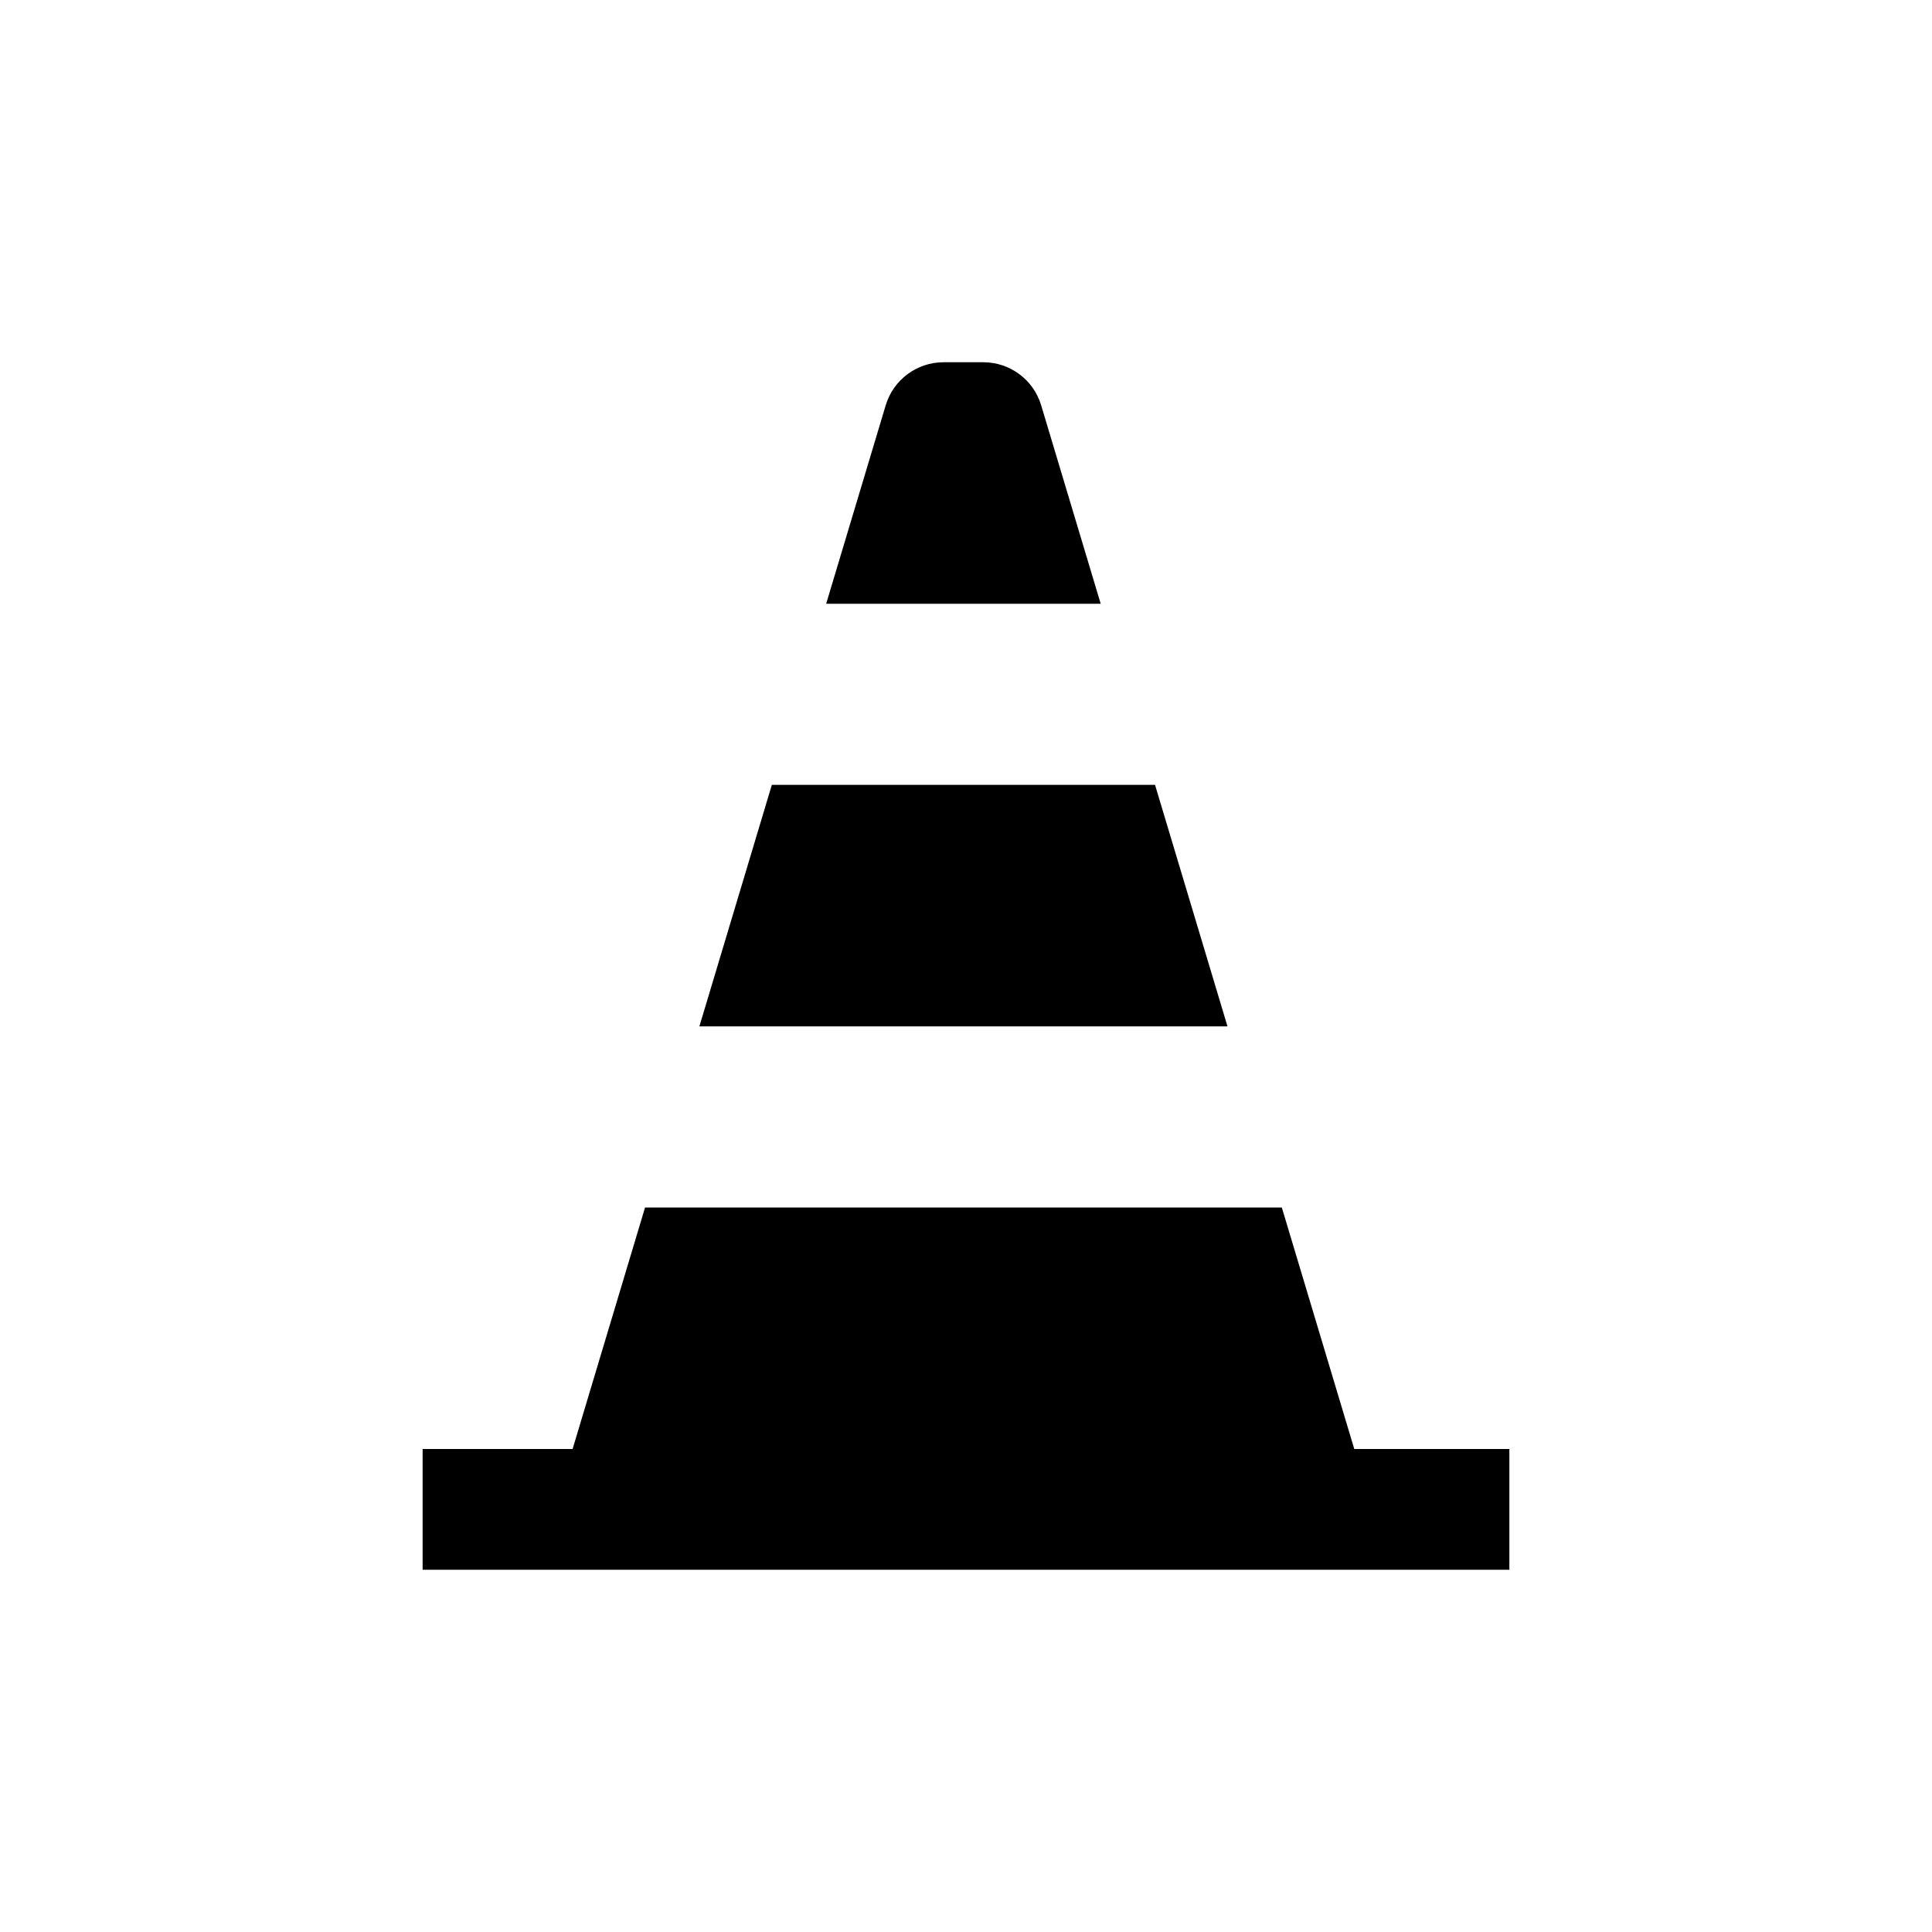 <?xml version="1.0" encoding="utf-8"?>
<!-- Generator: Adobe Illustrator 18.1.1, SVG Export Plug-In . SVG Version: 6.00 Build 0)  -->
<!DOCTYPE svg PUBLIC "-//W3C//DTD SVG 1.1//EN" "http://www.w3.org/Graphics/SVG/1.1/DTD/svg11.dtd">
<svg version="1.1" id="Layer_1" xmlns="http://www.w3.org/2000/svg" xmlns:xlink="http://www.w3.org/1999/xlink" x="0px" y="0px"
	 width="32px" height="32px" viewBox="-183 185 32 32" enable-background="new -183 185 32 32" xml:space="preserve">
<g>
	<polygon points="-171.416,202 -162.669,202 -163.869,198 -170.216,198 	"/>
	<path d="M-164.769,195l-0.986-3.287c-0.127-0.423-0.516-0.713-0.958-0.713h-0.659c-0.442,0-0.831,0.29-0.958,0.713l-0.986,3.287
		H-164.769z"/>
	<polygon points="-160.569,209 -161.769,205 -172.316,205 -173.516,209 -176,209 -176,211 -158,211 -158,209 	"/>
</g>
</svg>
